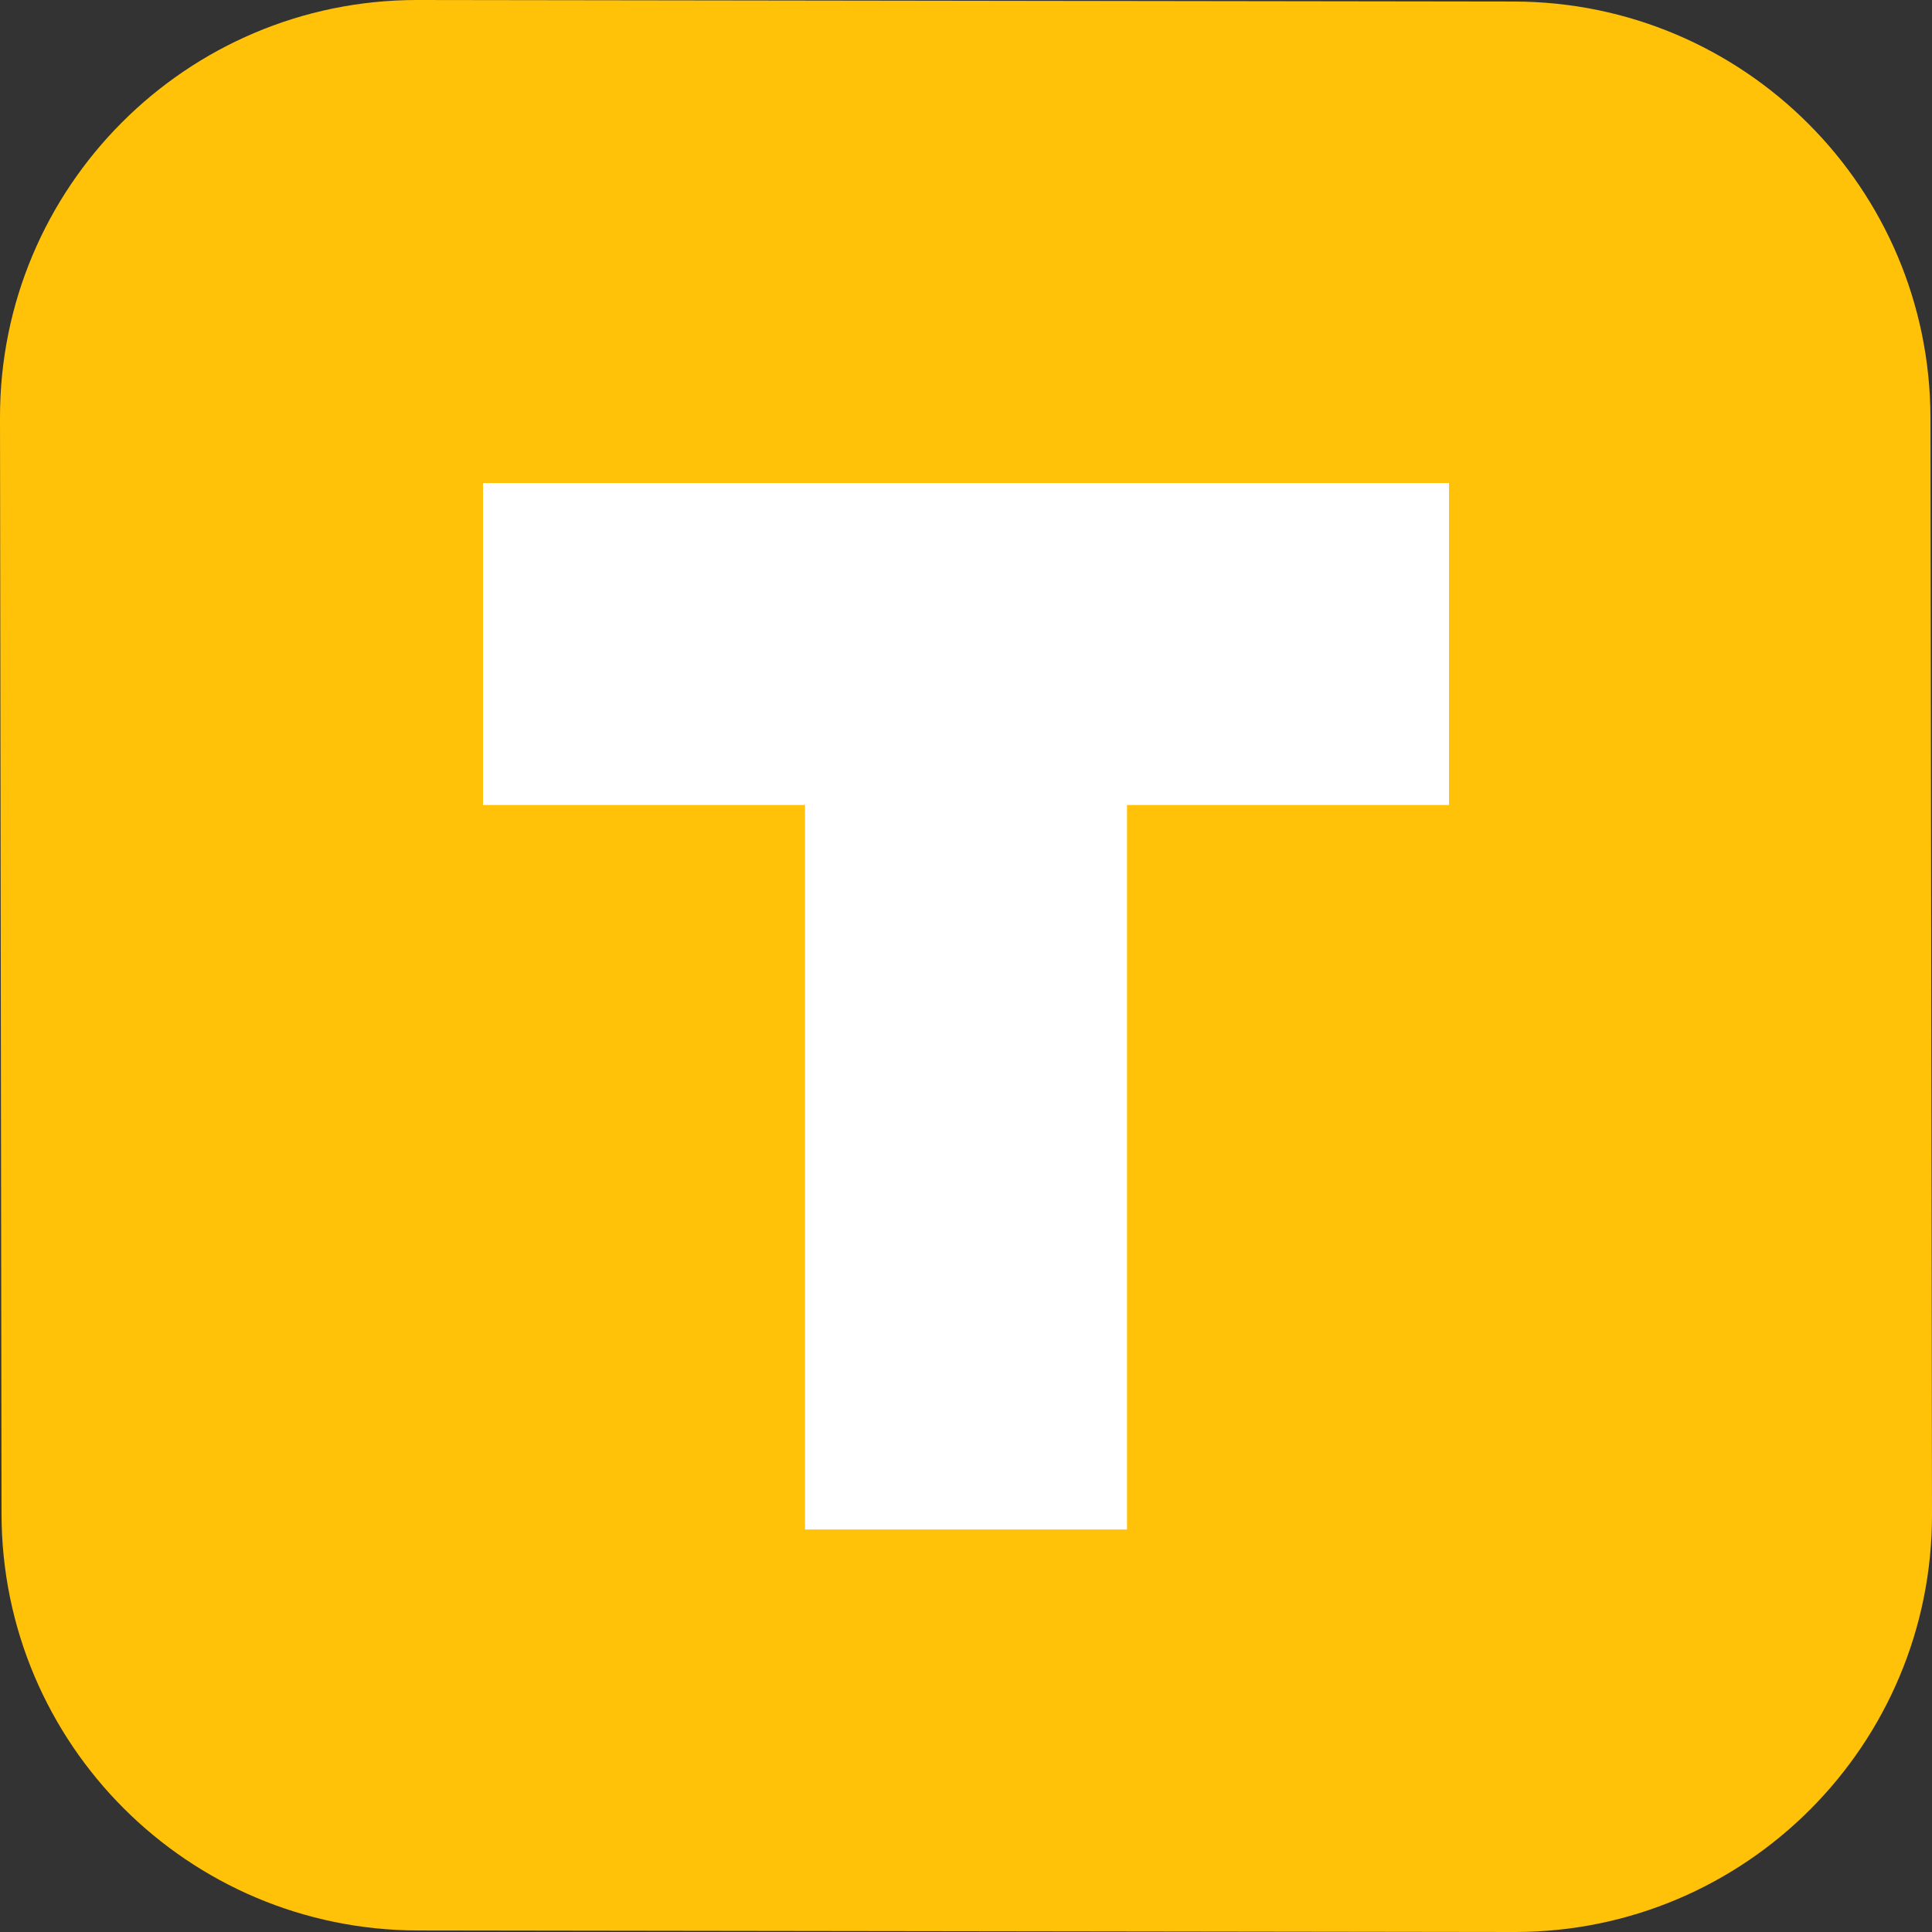 <svg xmlns="http://www.w3.org/2000/svg" width="24" height="24" viewBox="0 0 24 24"><rect x="0" y="0" width="24" height="24" fill="#333333" stroke="none"/><g fill="none" fill-rule="evenodd"><path fill="#FFC208" fill-rule="nonzero" d="M5.188,4.85938643e-06 L18.807,0.019 C21.663,0.023 23.977,2.337 23.981,5.193 L24,18.812 C24.004,21.673 21.687,23.996 18.826,24 C18.821,24 18.817,24 18.812,24 L5.193,23.981 C2.337,23.977 0.023,21.663 0.019,18.807 L4.96523558e-06,5.188 C-0.004,2.327 2.313,0.004 5.174,4.85938626e-06 C5.179,-1.61141549e-06 5.183,-1.61141543e-06 5.188,4.85938643e-06 Z"/><polygon fill="#FFF" fill-rule="nonzero" points="18 6 18 10 14 10 14 19 10 19 10 10 6 10 6 6"/></g></svg>